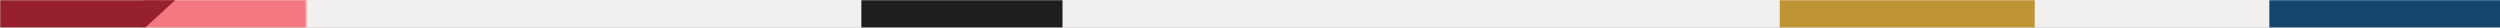 <?xml version="1.0" encoding="UTF-8"?>
<svg width="1440px" height="16px" viewBox="0 0 1440 16" version="1.1" xmlns="http://www.w3.org/2000/svg" xmlns:xlink="http://www.w3.org/1999/xlink">
    <rect x="0" y="0" width="1440" height="16" fill="#808080" stroke="none"/>
    <defs>
        <rect id="path-1" x="0" y="0" width="1440" height="16"></rect>
    </defs>
    <g id="Footer" stroke="none" stroke-width="1" fill="none" fill-rule="evenodd">
        <g id="Illustration">
            <g>
                <mask id="mask-2" fill="white">
                    <use xlink:href="#path-1"></use>
                </mask>
                <use id="Mask" fill="#F1F0EE" xlink:href="#path-1"></use>
                <rect id="Rectangle" fill="#BF9434" mask="url(#mask-2)" x="1025" y="0" width="147" height="16"></rect>
                <polygon id="Rectangle" fill="#FFC446" mask="url(#mask-2)" points="612 4.21884749e-14 927 0 931.5 16 612 16"></polygon>
                <polygon id="Rectangle" fill="#9EC4E9" mask="url(#mask-2)" points="243 8.8817842e-16 571 0 571 16 243 16"></polygon>
                <rect id="Rectangle" fill="#1D1F1E" mask="url(#mask-2)" x="496" y="0" width="116" height="16"></rect>
                <polygon id="Rectangle" fill="#F27781" mask="url(#mask-2)" points="82.5 -4.4408921e-14 251.5 0 265.5 16 82.5 16"></polygon>
                <polygon id="Rectangle" fill="#96202E" mask="url(#mask-2)" points="-5.5970853e-15 -2.81996648e-14 101 0 83.5 16 0 16"></polygon>
                <rect id="Rectangle" fill="#15466E" mask="url(#mask-2)" x="1307" y="0" width="133" height="21"></rect>
                <polygon id="Rectangle" fill="#9EC4E9" mask="url(#mask-2)" points="1172 0 1310 0 1318 16 1172 16"></polygon>
            </g>
        </g>
    </g>
</svg>